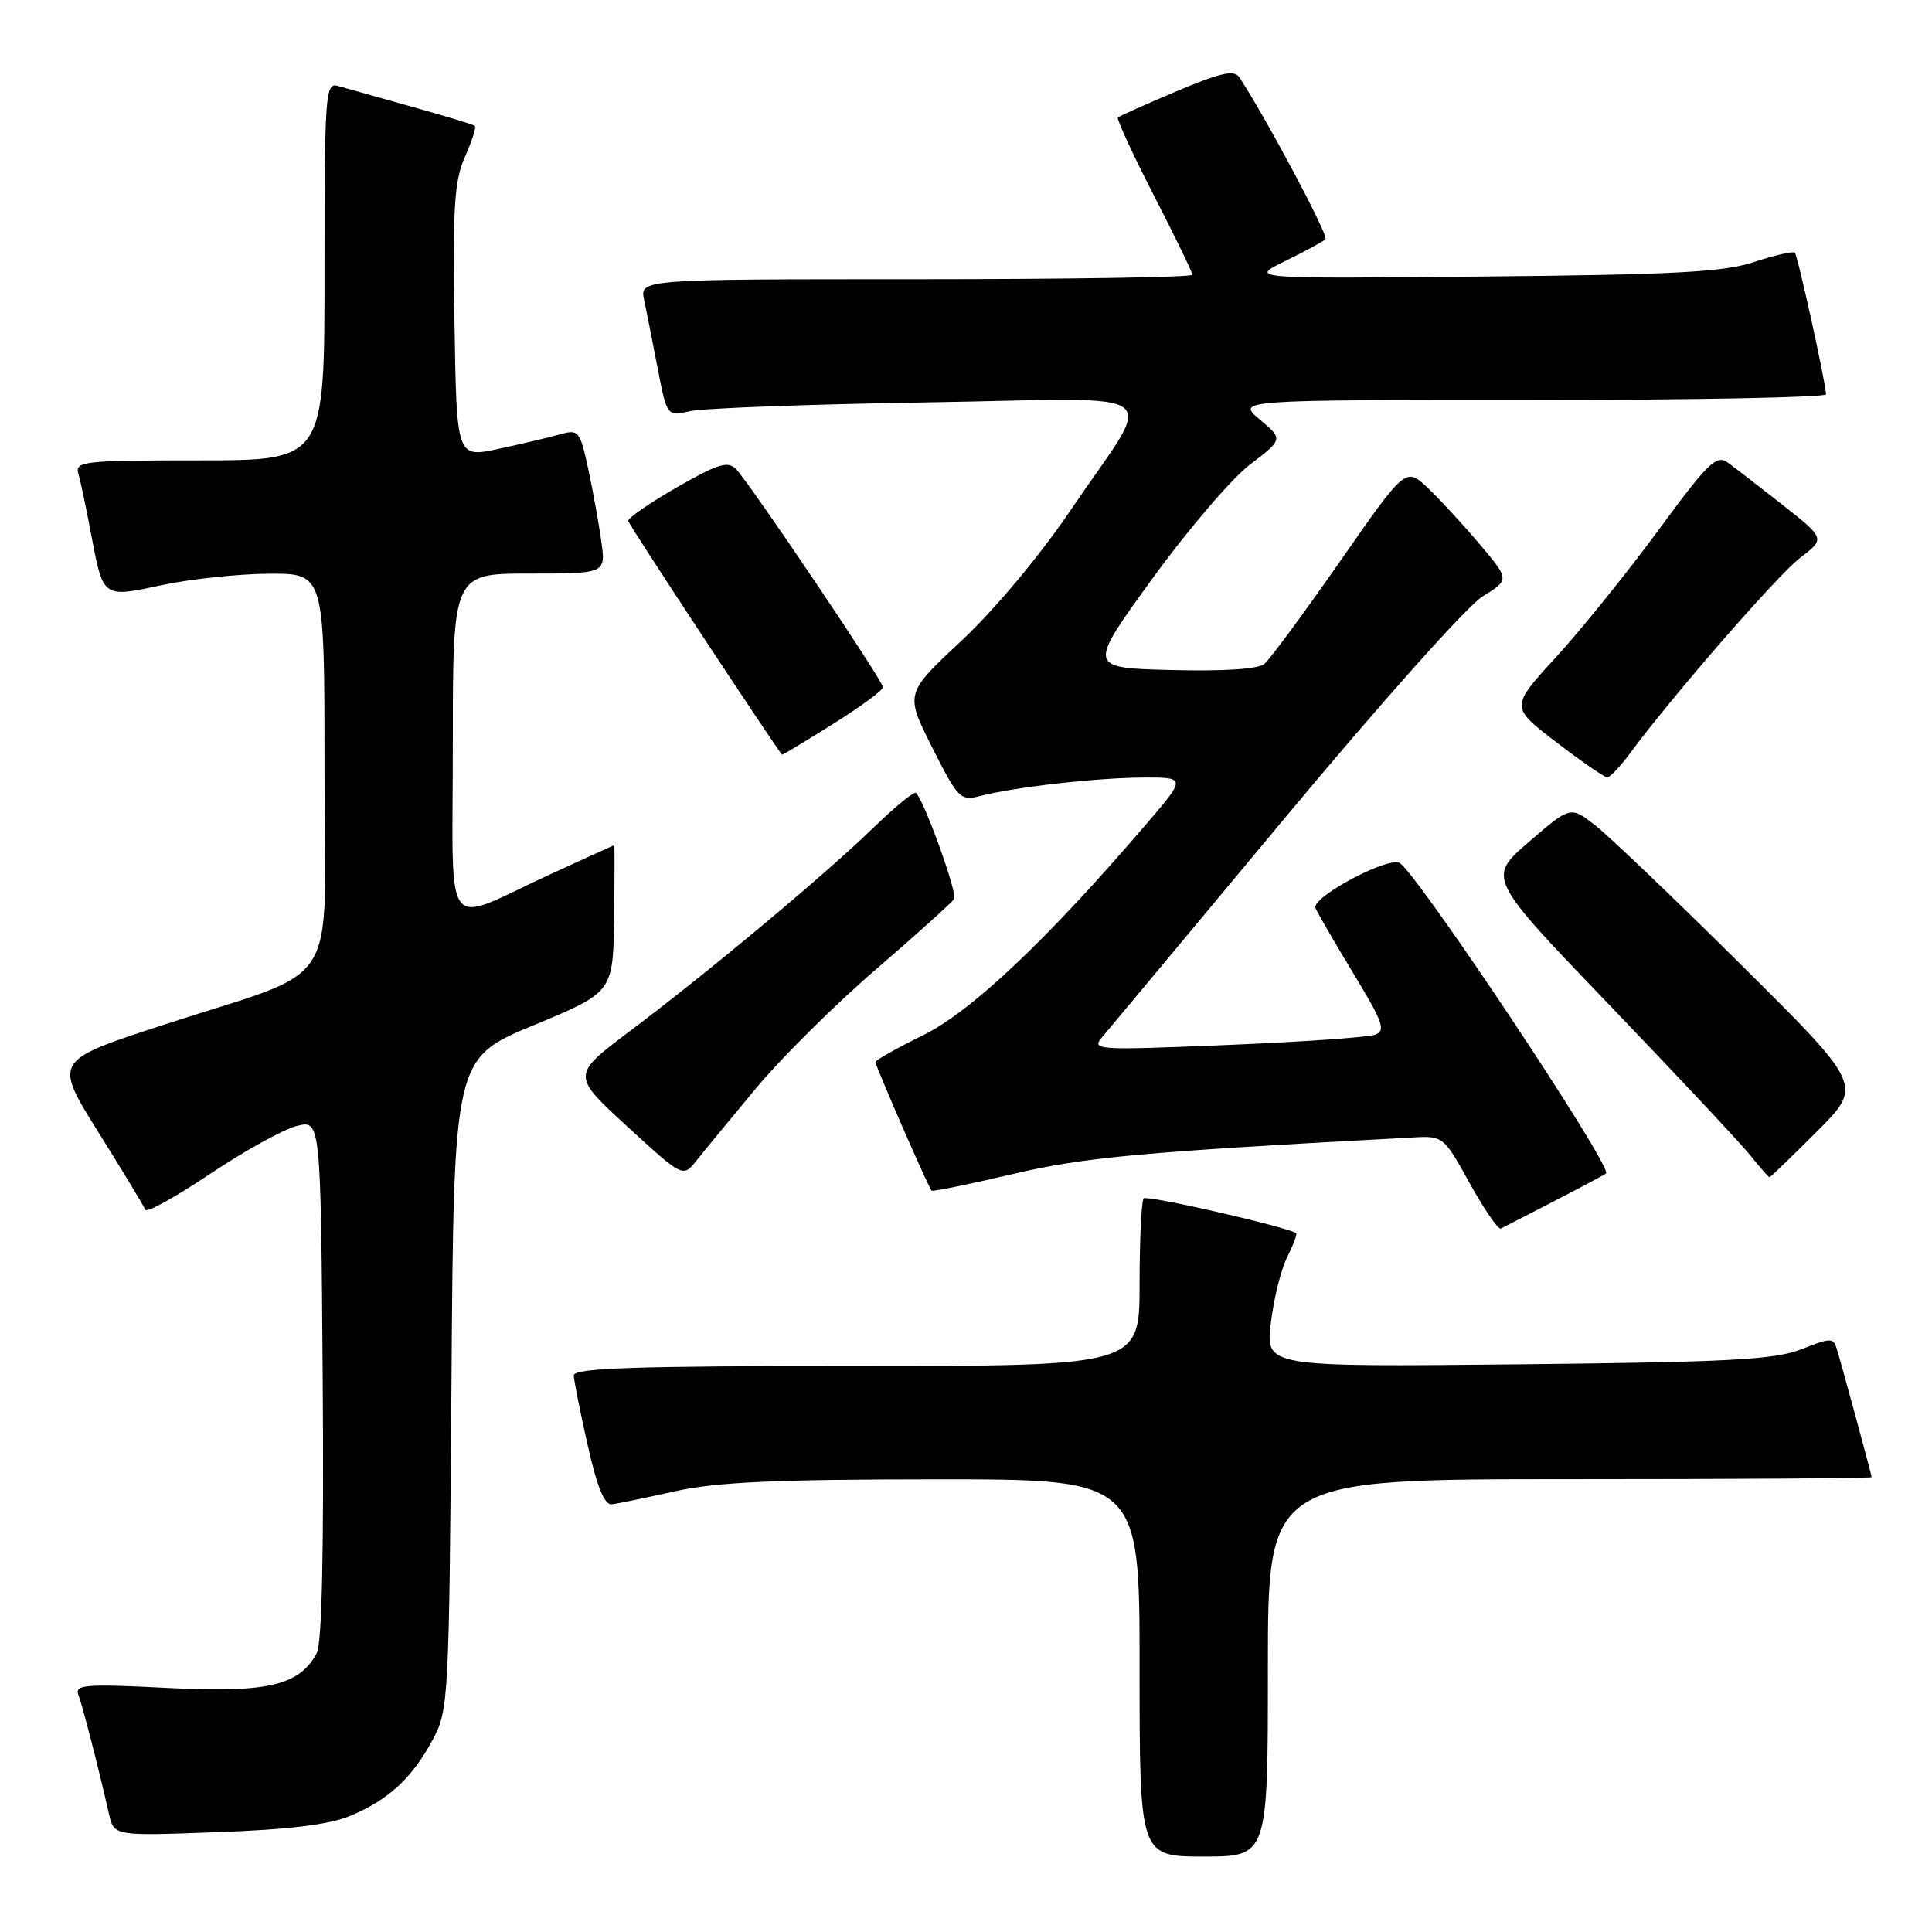 <?xml version="1.0" encoding="UTF-8" standalone="no"?>
<!DOCTYPE svg PUBLIC "-//W3C//DTD SVG 1.1//EN" "http://www.w3.org/Graphics/SVG/1.1/DTD/svg11.dtd" >
<svg xmlns="http://www.w3.org/2000/svg" xmlns:xlink="http://www.w3.org/1999/xlink" version="1.1" viewBox="0 0 256 256">
 <g >
 <path fill="currentColor"
d=" M 168.00 221.00 C 168.00 196.00 168.00 196.00 208.00 196.00 C 230.00 196.00 248.00 195.88 248.00 195.73 C 248.00 195.44 244.25 181.63 243.41 178.81 C 242.94 177.23 242.63 177.23 238.70 178.78 C 235.16 180.17 229.25 180.49 201.11 180.78 C 167.71 181.12 167.71 181.12 168.39 175.35 C 168.76 172.17 169.73 168.24 170.54 166.62 C 171.35 165.00 171.89 163.56 171.75 163.42 C 171.01 162.68 152.01 158.32 151.55 158.79 C 151.25 159.09 151.00 164.21 151.00 170.17 C 151.00 181.00 151.00 181.00 113.50 181.00 C 84.15 181.00 76.01 181.27 76.03 182.25 C 76.05 182.94 76.88 187.10 77.87 191.50 C 79.13 197.09 80.10 199.45 81.09 199.33 C 81.86 199.23 85.65 198.45 89.50 197.59 C 94.89 196.39 102.77 196.03 123.75 196.02 C 151.00 196.00 151.00 196.00 151.00 221.00 C 151.00 246.00 151.00 246.00 159.50 246.00 C 168.00 246.00 168.00 246.00 168.00 221.00 Z  M 46.49 240.58 C 51.51 238.47 54.61 235.59 57.35 230.50 C 59.44 226.61 59.51 225.30 59.82 183.37 C 60.13 140.24 60.13 140.24 70.68 135.86 C 81.23 131.48 81.23 131.48 81.37 121.74 C 81.44 116.38 81.45 112.00 81.39 112.00 C 81.33 112.00 77.50 113.74 72.89 115.86 C 58.42 122.53 60.00 124.65 60.00 98.57 C 60.00 76.00 60.00 76.00 70.14 76.00 C 80.27 76.00 80.27 76.00 79.68 71.75 C 79.36 69.41 78.58 65.10 77.95 62.17 C 76.84 57.05 76.69 56.86 74.15 57.57 C 72.69 57.98 69.03 58.84 66.00 59.49 C 60.50 60.66 60.50 60.66 60.22 42.58 C 59.98 27.35 60.20 23.91 61.63 20.74 C 62.55 18.67 63.13 16.84 62.91 16.67 C 62.68 16.49 58.90 15.35 54.50 14.12 C 50.10 12.89 45.71 11.66 44.75 11.38 C 43.12 10.90 43.00 12.53 43.00 35.93 C 43.00 61.00 43.00 61.00 26.43 61.00 C 11.13 61.00 9.90 61.13 10.38 62.75 C 10.66 63.71 11.41 67.25 12.04 70.61 C 13.70 79.35 13.51 79.21 21.55 77.51 C 25.37 76.70 31.76 76.03 35.75 76.02 C 43.00 76.00 43.00 76.00 43.00 102.05 C 43.00 132.15 45.71 127.93 21.31 135.91 C 7.13 140.56 7.13 140.56 13.04 150.03 C 16.30 155.24 19.09 159.86 19.25 160.30 C 19.41 160.74 23.26 158.62 27.80 155.57 C 32.35 152.53 37.52 149.66 39.28 149.21 C 42.50 148.37 42.50 148.37 42.76 182.73 C 42.93 205.16 42.66 217.76 41.98 219.03 C 39.67 223.35 35.48 224.33 22.17 223.66 C 11.36 223.11 9.87 223.22 10.38 224.55 C 10.93 225.99 13.02 234.11 14.45 240.39 C 15.11 243.28 15.11 243.28 28.80 242.77 C 38.43 242.42 43.69 241.77 46.49 240.58 Z  M 206.00 159.12 C 209.57 157.28 212.64 155.64 212.81 155.49 C 213.74 154.67 187.38 115.08 185.40 114.32 C 183.59 113.63 173.76 118.93 174.31 120.31 C 174.57 120.96 176.84 124.87 179.34 129.00 C 183.27 135.46 183.66 136.58 182.20 137.11 C 181.26 137.45 172.40 138.06 162.50 138.47 C 145.05 139.18 144.55 139.15 146.10 137.35 C 146.97 136.33 157.84 123.30 170.25 108.39 C 182.76 93.36 194.42 80.28 196.42 79.05 C 200.03 76.82 200.03 76.82 196.11 72.16 C 193.95 69.60 190.86 66.24 189.23 64.69 C 186.27 61.88 186.27 61.88 177.57 74.37 C 172.78 81.24 168.27 87.36 167.54 87.97 C 166.70 88.66 162.15 88.96 155.17 88.78 C 144.12 88.50 144.12 88.50 152.65 76.73 C 157.34 70.26 163.17 63.44 165.60 61.58 C 170.03 58.20 170.03 58.20 166.94 55.60 C 163.85 53.00 163.85 53.00 202.92 53.00 C 224.42 53.00 241.98 52.66 241.96 52.25 C 241.87 50.48 238.21 33.87 237.83 33.49 C 237.60 33.26 235.18 33.81 232.45 34.71 C 228.39 36.06 221.96 36.40 196.50 36.64 C 165.50 36.94 165.50 36.94 170.29 34.59 C 172.93 33.30 175.34 32.00 175.64 31.69 C 176.09 31.25 167.61 15.34 164.20 10.22 C 163.54 9.23 161.70 9.64 155.92 12.08 C 151.84 13.81 148.33 15.38 148.13 15.56 C 147.93 15.75 150.07 20.39 152.88 25.87 C 155.70 31.35 158.00 36.09 158.00 36.41 C 158.00 36.74 141.52 37.00 121.38 37.00 C 84.77 37.00 84.77 37.00 85.35 39.75 C 85.67 41.26 86.48 45.35 87.15 48.84 C 88.38 55.17 88.38 55.17 91.44 54.48 C 93.12 54.09 107.25 53.57 122.82 53.32 C 155.66 52.79 153.18 50.90 141.77 67.73 C 137.75 73.67 131.71 80.88 127.38 84.92 C 119.92 91.89 119.92 91.89 123.52 99.04 C 126.91 105.78 127.27 106.15 129.81 105.49 C 134.38 104.30 145.21 103.07 151.35 103.03 C 157.20 103.00 157.20 103.00 151.85 109.24 C 138.76 124.52 128.72 134.01 122.34 137.16 C 118.85 138.87 116.00 140.48 116.00 140.73 C 116.00 141.24 123.03 157.36 123.44 157.77 C 123.58 157.91 128.38 156.93 134.10 155.59 C 143.73 153.32 151.08 152.65 187.39 150.71 C 191.19 150.50 191.36 150.64 194.75 156.80 C 196.67 160.26 198.52 162.95 198.86 162.79 C 199.21 162.62 202.43 160.97 206.00 159.12 Z  M 100.20 144.17 C 103.56 140.14 110.71 133.05 116.10 128.42 C 121.49 123.78 126.13 119.59 126.43 119.12 C 126.89 118.37 122.54 106.27 121.38 105.06 C 121.14 104.82 118.60 106.90 115.73 109.68 C 109.29 115.93 94.04 128.67 83.55 136.56 C 75.71 142.46 75.71 142.46 83.10 149.25 C 90.50 156.04 90.50 156.04 92.30 153.77 C 93.29 152.52 96.85 148.20 100.20 144.17 Z  M 240.76 149.92 C 246.84 143.84 246.84 143.84 230.67 127.80 C 221.78 118.98 213.05 110.65 211.29 109.29 C 208.08 106.82 208.08 106.82 202.57 111.57 C 197.07 116.32 197.07 116.32 213.29 133.20 C 222.20 142.49 230.57 151.41 231.88 153.04 C 233.19 154.67 234.35 156.00 234.47 156.00 C 234.58 156.00 237.42 153.26 240.76 149.92 Z  M 215.86 99.98 C 221.56 92.26 235.50 76.24 238.51 73.93 C 241.86 71.37 241.86 71.37 236.24 66.93 C 233.14 64.50 229.85 61.95 228.92 61.28 C 227.45 60.21 226.30 61.33 219.73 70.28 C 215.59 75.90 209.49 83.46 206.17 87.09 C 200.12 93.68 200.12 93.68 206.21 98.34 C 209.56 100.90 212.59 103.00 212.96 103.00 C 213.32 103.00 214.63 101.64 215.86 99.98 Z  M 110.44 95.89 C 114.05 93.63 117.00 91.46 117.00 91.06 C 117.00 90.22 99.42 64.12 97.53 62.16 C 96.46 61.04 95.13 61.45 89.61 64.62 C 85.96 66.72 83.10 68.71 83.24 69.04 C 83.71 70.14 103.39 100.00 103.64 100.00 C 103.77 100.00 106.84 98.15 110.44 95.89 Z "/>
</g>
</svg>